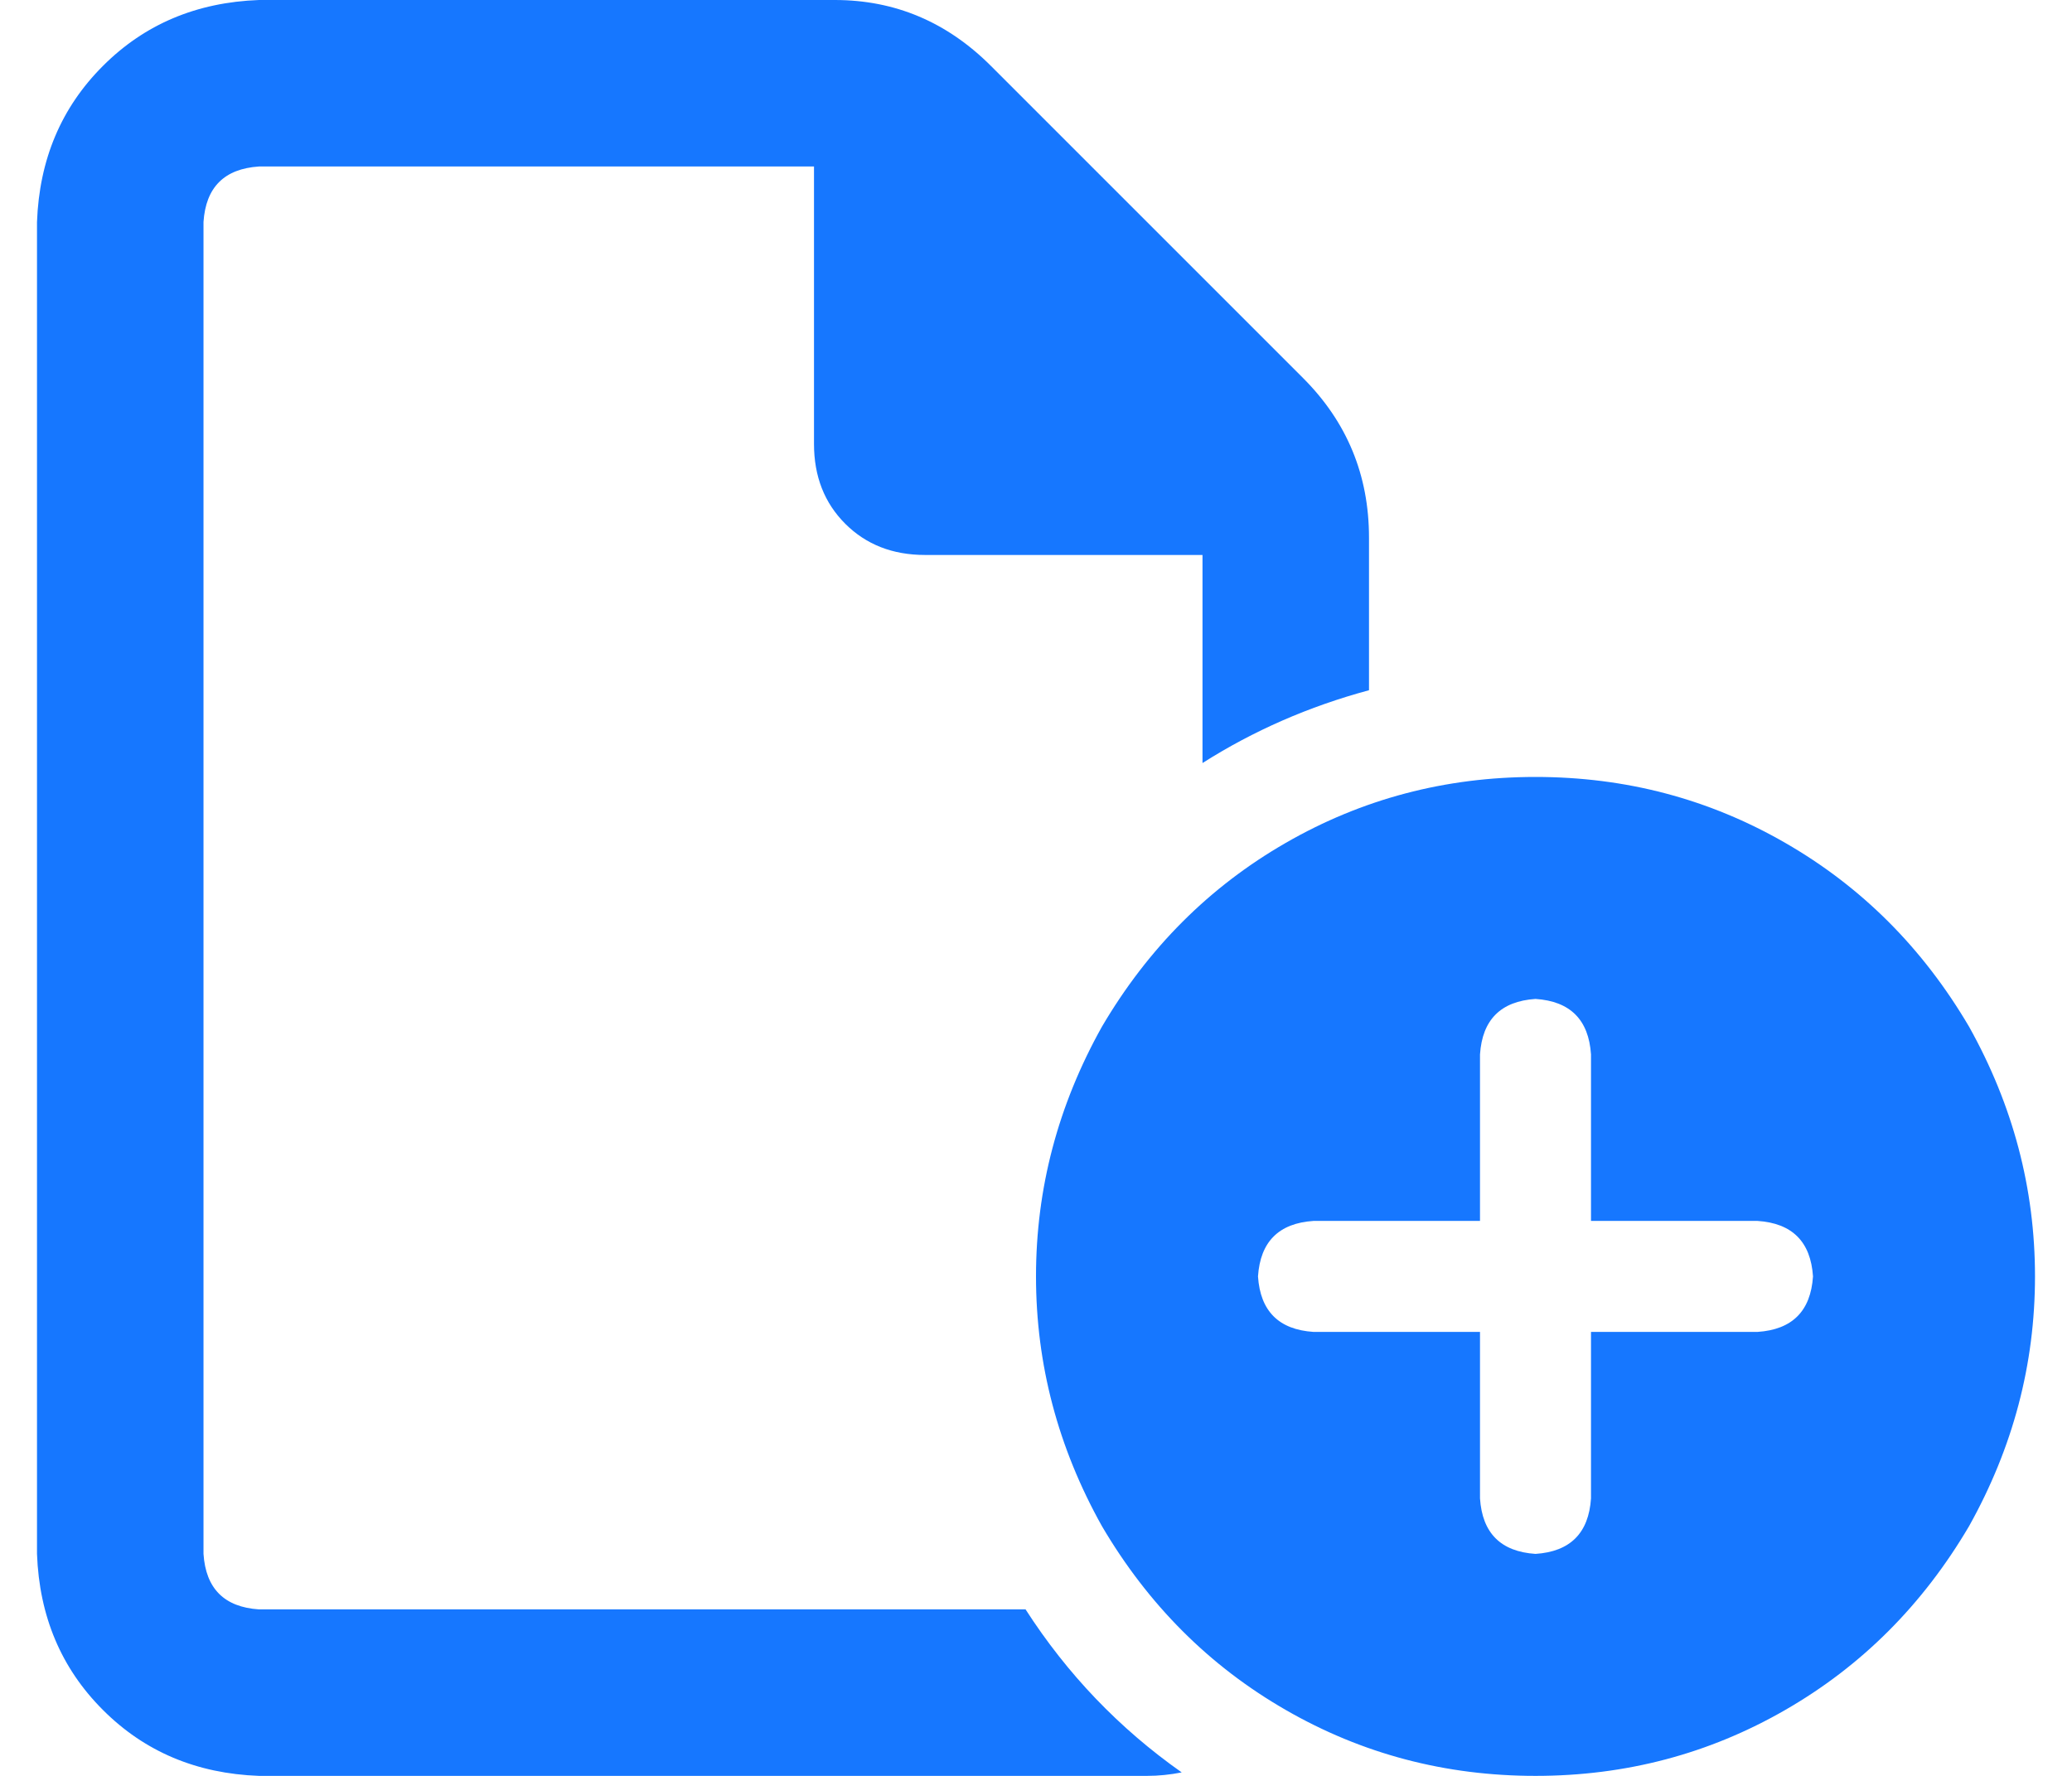 <svg width="28" height="24" viewBox="0 0 28 24" fill="none" xmlns="http://www.w3.org/2000/svg">
<path d="M3.5 21.75H13.859H3.5H13.859C14.422 22.625 15.125 23.359 15.969 23.953C15.812 23.984 15.656 24 15.5 24H3.5C2.656 23.969 1.953 23.672 1.391 23.109C0.828 22.547 0.531 21.844 0.5 21V3C0.531 2.156 0.828 1.453 1.391 0.891C1.953 0.328 2.656 0.031 3.5 0H11.281C12.094 0 12.797 0.297 13.391 0.891L17.609 5.109C18.203 5.703 18.5 6.422 18.5 7.266V9.328C17.688 9.547 16.938 9.875 16.25 10.312V7.5H12.5C12.062 7.5 11.703 7.359 11.422 7.078C11.141 6.797 11 6.438 11 6V2.25H3.5C3.031 2.281 2.781 2.531 2.75 3V21C2.781 21.469 3.031 21.719 3.5 21.75ZM20.75 10.5C21.969 10.5 23.094 10.797 24.125 11.391C25.156 11.984 25.984 12.812 26.609 13.875C27.203 14.938 27.5 16.062 27.5 17.25C27.5 18.438 27.203 19.562 26.609 20.625C25.984 21.688 25.156 22.516 24.125 23.109C23.094 23.703 21.969 24 20.75 24C19.531 24 18.406 23.703 17.375 23.109C16.344 22.516 15.516 21.688 14.891 20.625C14.297 19.562 14 18.438 14 17.25C14 16.062 14.297 14.938 14.891 13.875C15.516 12.812 16.344 11.984 17.375 11.391C18.406 10.797 19.531 10.5 20.75 10.5ZM21.5 14.25C21.469 13.781 21.219 13.531 20.75 13.5C20.281 13.531 20.031 13.781 20 14.25V16.5H17.75C17.281 16.531 17.031 16.781 17 17.25C17.031 17.719 17.281 17.969 17.75 18H20V20.25C20.031 20.719 20.281 20.969 20.75 21C21.219 20.969 21.469 20.719 21.5 20.25V18H23.75C24.219 17.969 24.469 17.719 24.5 17.25C24.469 16.781 24.219 16.531 23.75 16.5H21.5V14.25Z" fill="#1677FF"/>
</svg>
